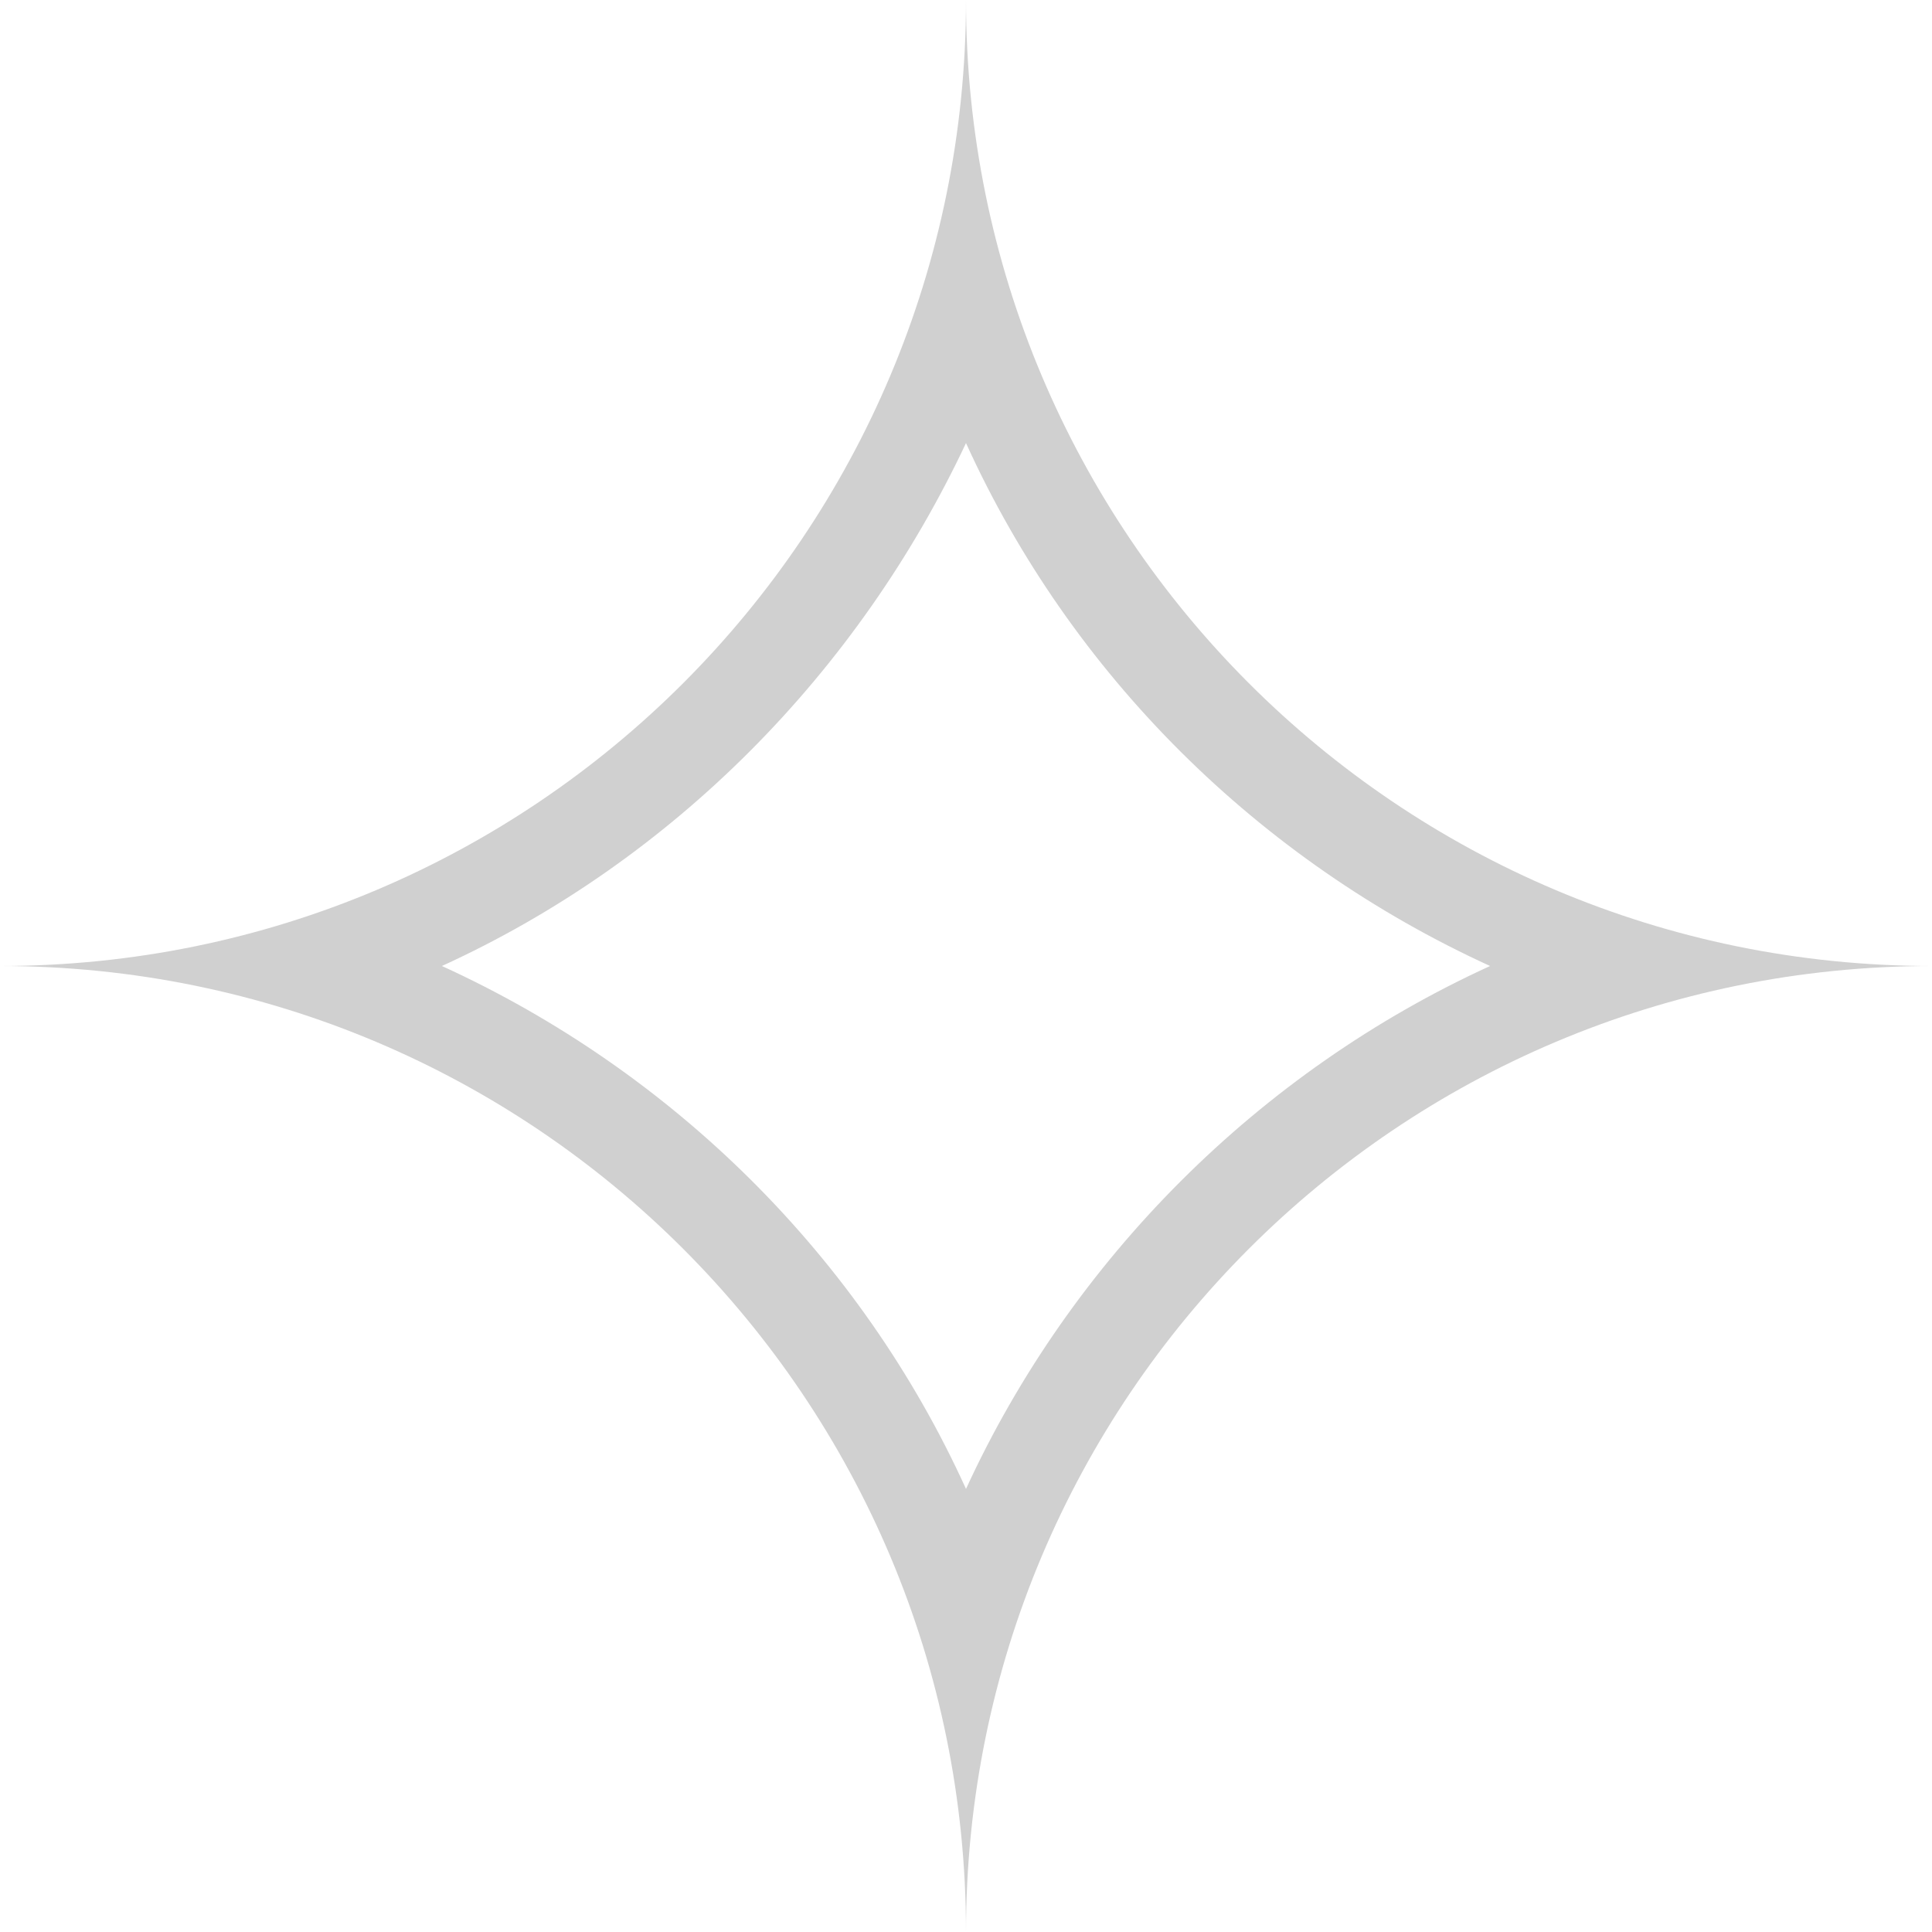 <svg width="44" height="44" viewBox="0 0 44 44" fill="none" xmlns="http://www.w3.org/2000/svg">
<path d="M22 0C22 12.144 12.17 22 0 22C12.17 22 22 31.856 22 44C22 31.856 31.83 22 44 22C31.83 22 22 12.144 22 0ZM22 33.909C19.601 28.629 15.33 24.405 10.064 22C15.33 19.595 19.543 15.312 22 10.091C24.399 15.371 28.67 19.595 33.936 22C28.67 24.405 24.399 28.688 22 33.909Z" fill="#D0D0D0"/>
</svg>
